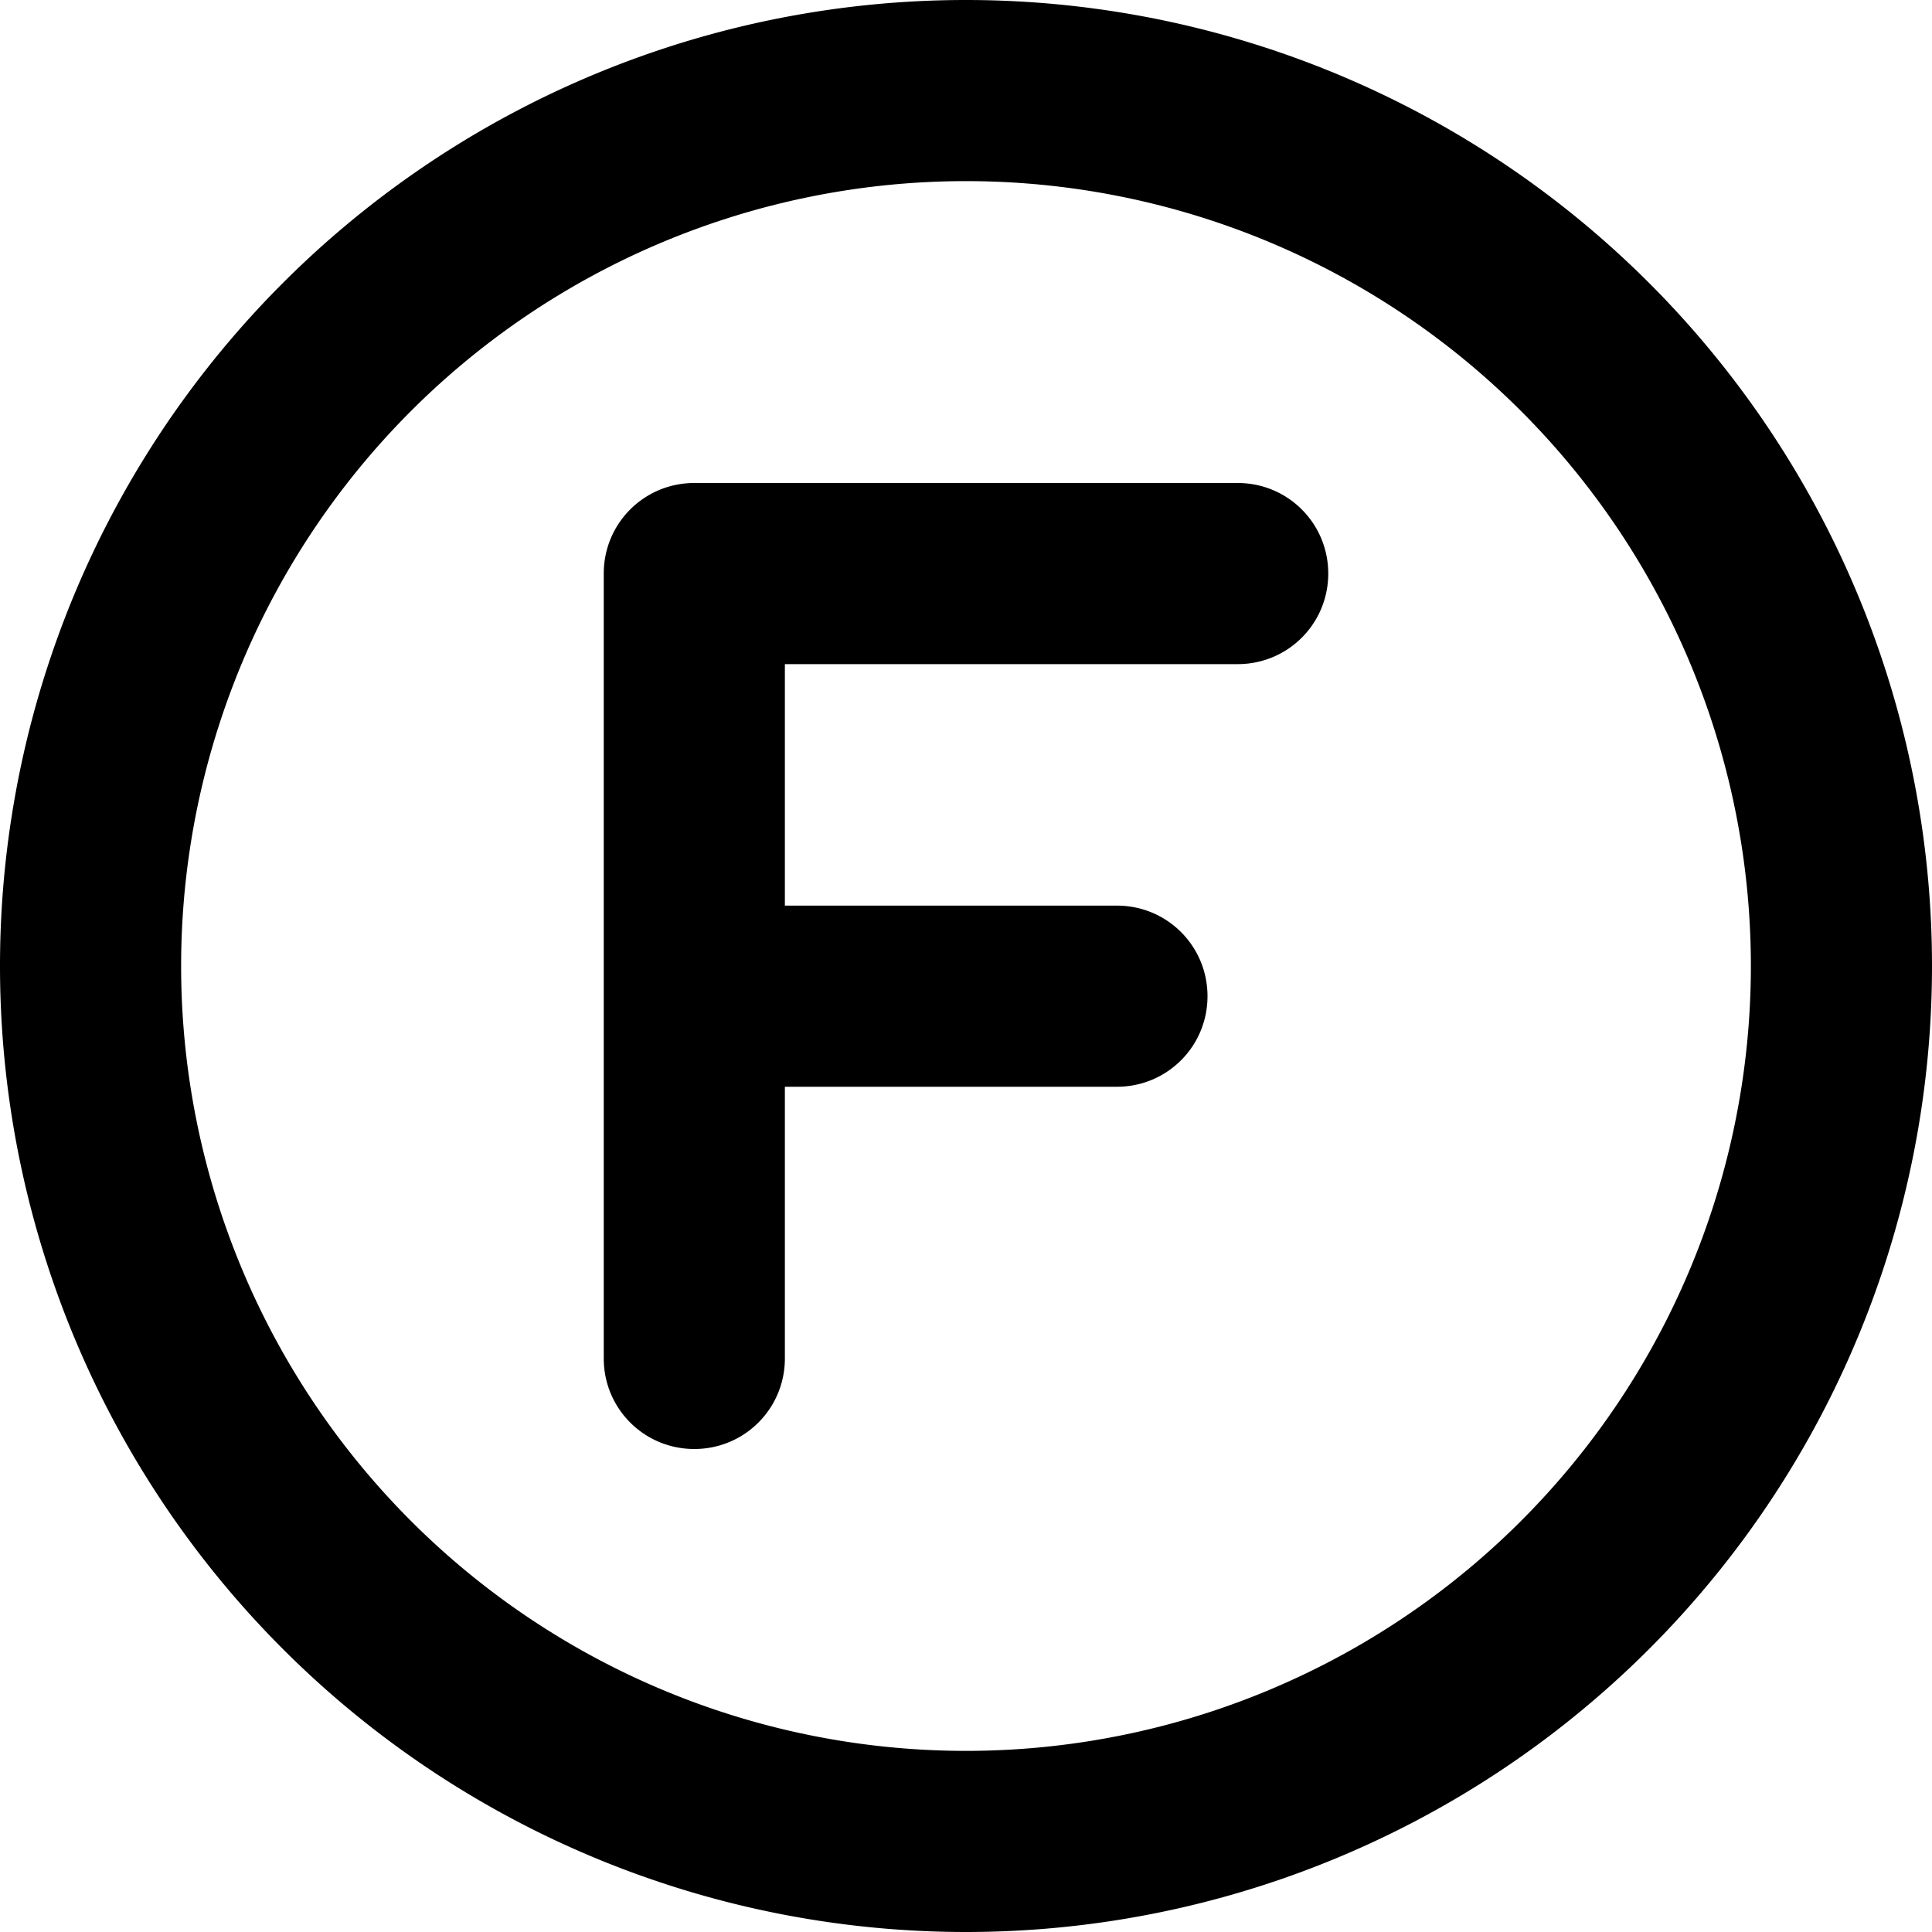 <svg xmlns="http://www.w3.org/2000/svg" width="24" height="24" viewBox="0 0 512 512">
    <path d="M256 48a208 208 0 1 1 0 416 208 208 0 1 1 0-416zm0 464A256 256 0 1 0 256 0a256 256 0 1 0 0 512zM184 128c-13.3 0-24 10.7-24 24l0 112 0 96c0 13.3 10.7 24 24 24s24-10.7 24-24l0-72 88 0c13.3 0 24-10.7 24-24s-10.7-24-24-24l-88 0 0-64 120 0c13.3 0 24-10.7 24-24s-10.7-24-24-24l-144 0z"/>
</svg>